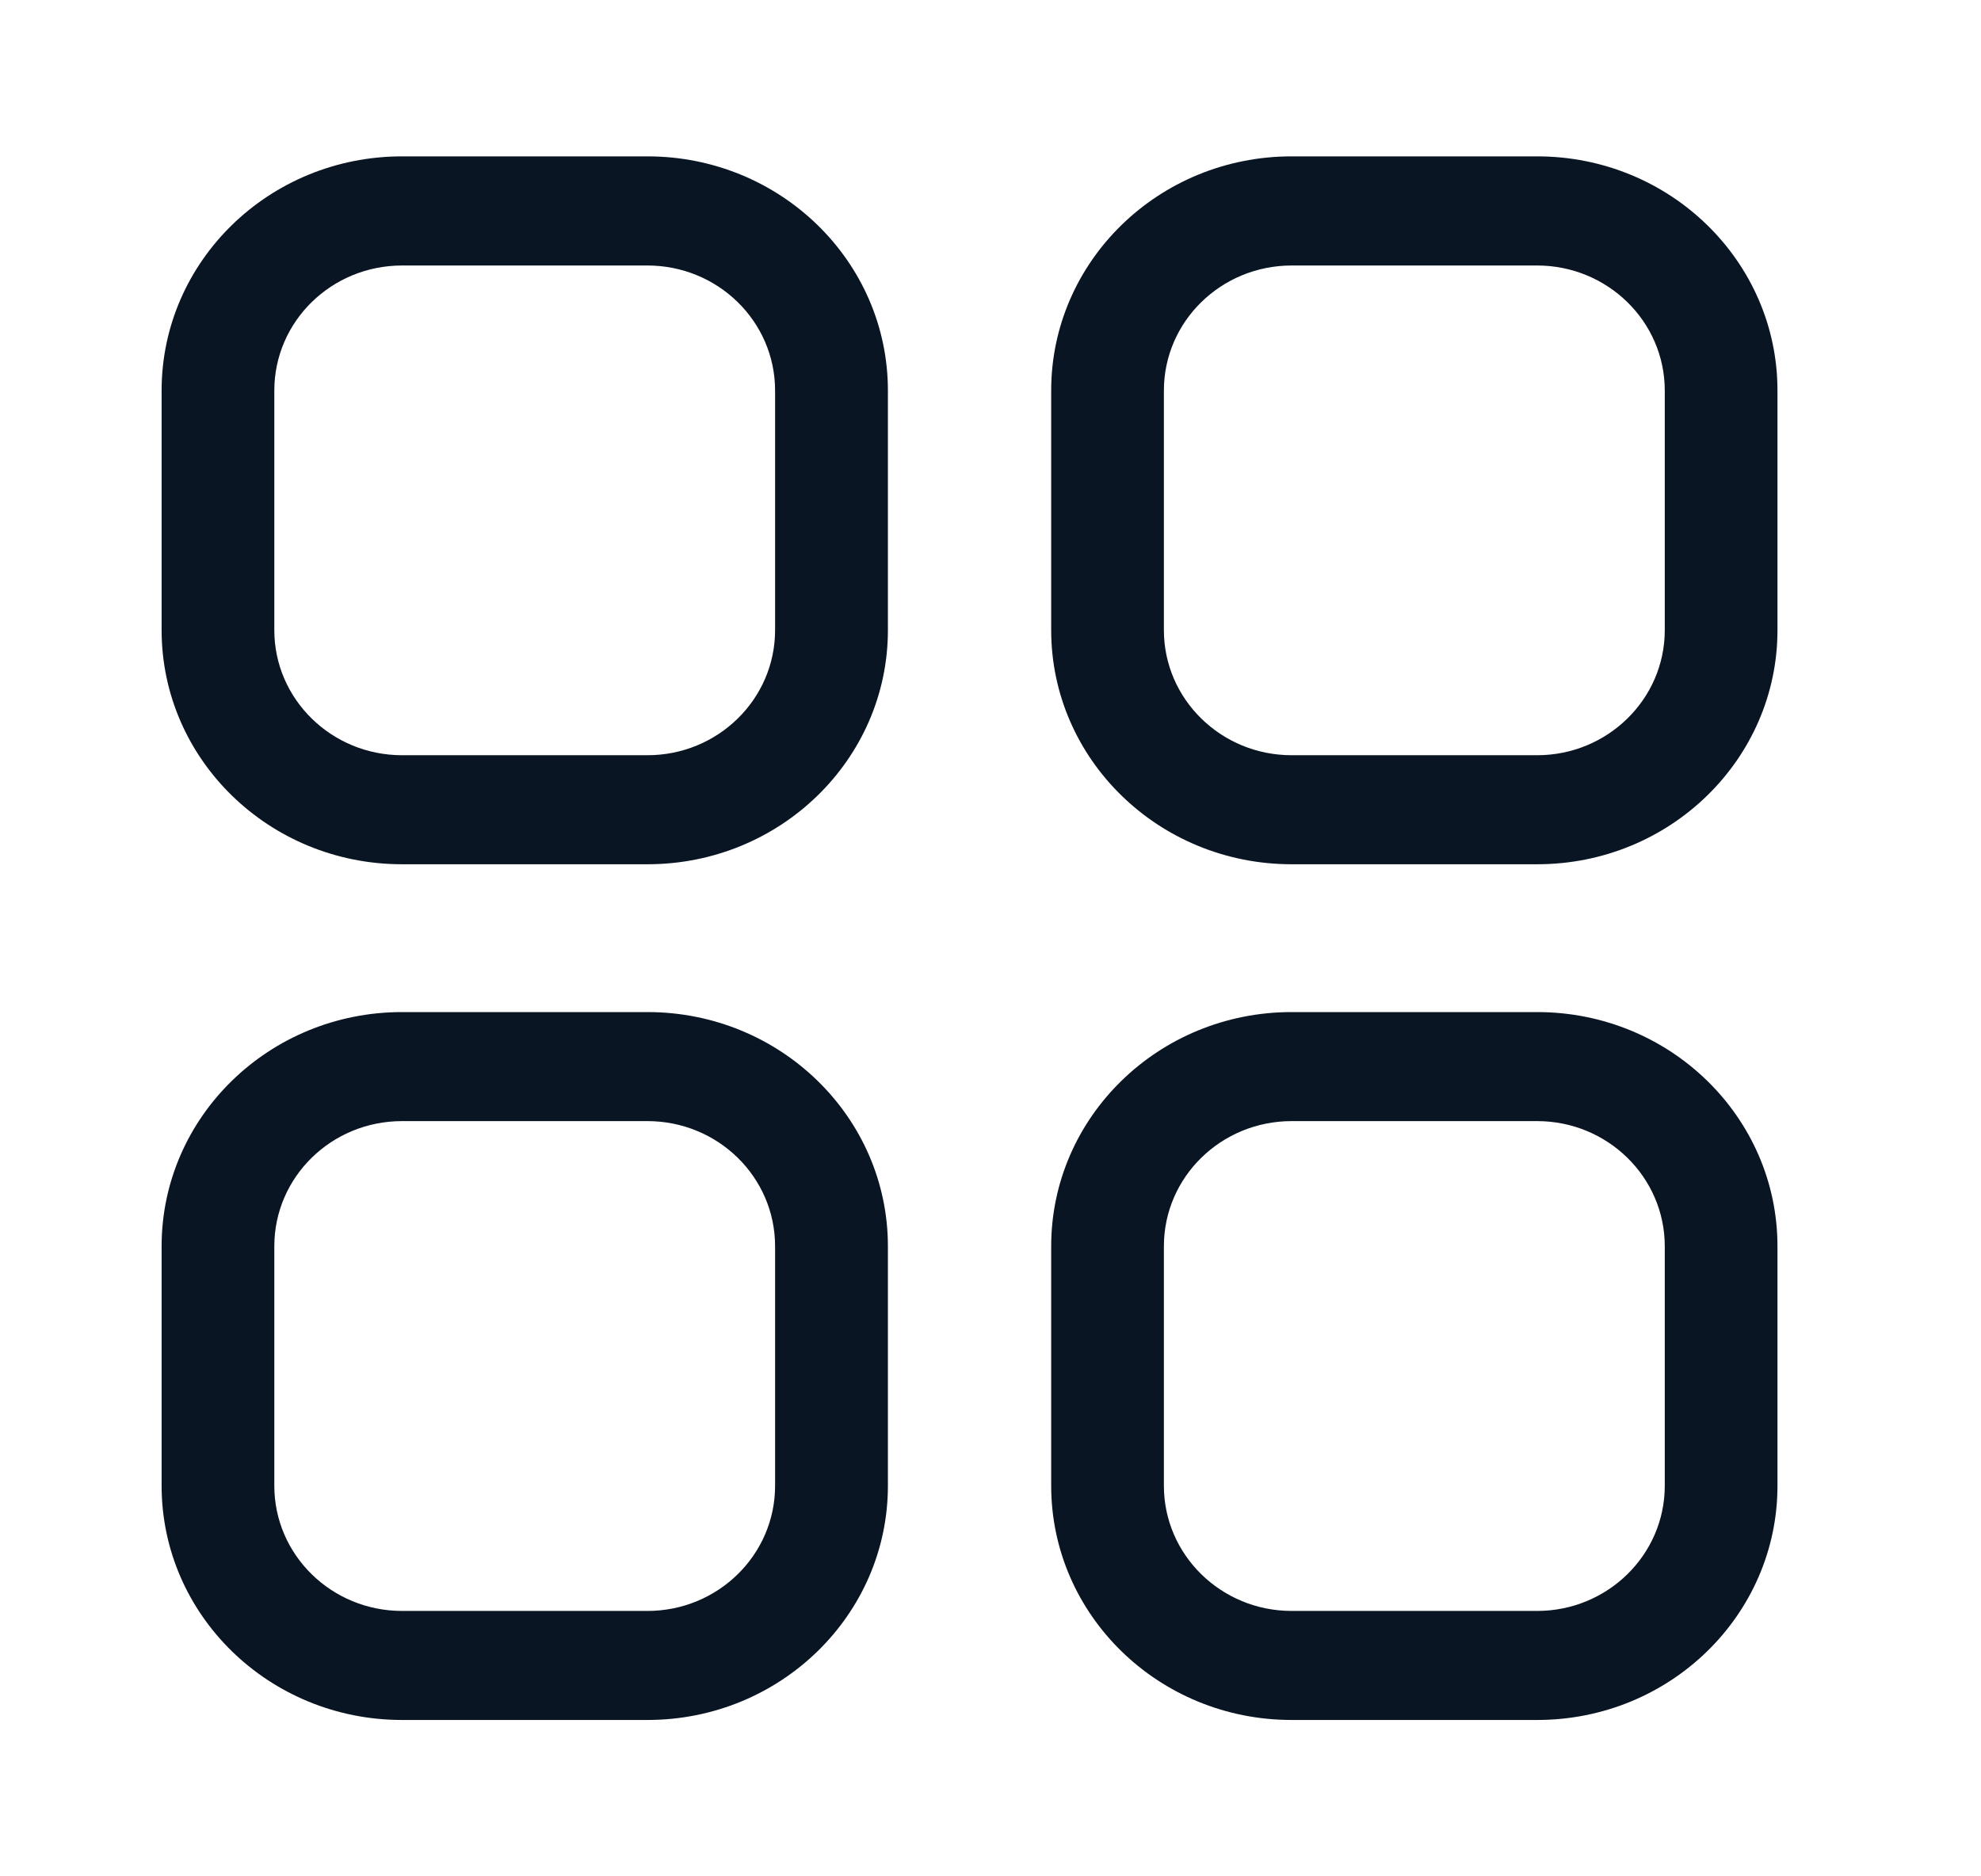 <svg width="19" height="18" viewBox="0 0 19 18" fill="none" xmlns="http://www.w3.org/2000/svg">
<path fill-rule="evenodd" clip-rule="evenodd" d="M6.21 1.5H3.856C2.581 1.5 1.55 2.507 1.55 3.747V6.045C1.55 7.284 2.581 8.291 3.856 8.291H6.21C7.484 8.291 8.516 7.284 8.516 6.045V3.747C8.516 2.507 7.484 1.5 6.21 1.5ZM3.856 2.547H6.21C6.885 2.547 7.434 3.083 7.434 3.747V6.045C7.434 6.708 6.885 7.245 6.21 7.245H3.856C3.181 7.245 2.631 6.708 2.631 6.045V3.747C2.631 3.083 3.18 2.547 3.856 2.547ZM14.743 1.5H12.388C11.113 1.5 10.082 2.507 10.082 3.747V6.045C10.082 7.284 11.114 8.291 12.388 8.291H14.743C16.017 8.291 17.048 7.284 17.048 6.045V3.747C17.048 2.507 16.017 1.5 14.743 1.5ZM12.388 2.547H14.743C15.417 2.547 15.967 3.083 15.967 3.747V6.045C15.967 6.708 15.417 7.245 14.743 7.245H12.388C11.713 7.245 11.163 6.708 11.163 6.045V3.747C11.163 3.083 11.713 2.547 12.388 2.547ZM3.856 9.709H6.21C7.484 9.709 8.516 10.716 8.516 11.956V14.253C8.516 15.493 7.484 16.5 6.21 16.5H3.856C2.581 16.5 1.55 15.493 1.55 14.253V11.956C1.55 10.716 2.581 9.709 3.856 9.709ZM6.21 10.755H3.856C3.18 10.755 2.631 11.291 2.631 11.956V14.253C2.631 14.917 3.18 15.454 3.856 15.454H6.21C6.885 15.454 7.434 14.917 7.434 14.253V11.956C7.434 11.291 6.885 10.755 6.21 10.755ZM14.743 9.709H12.388C11.113 9.709 10.082 10.716 10.082 11.956V14.253C10.082 15.493 11.113 16.5 12.388 16.5H14.743C16.017 16.5 17.048 15.493 17.048 14.253V11.956C17.048 10.716 16.017 9.709 14.743 9.709ZM12.388 10.755H14.743C15.418 10.755 15.967 11.292 15.967 11.956V14.253C15.967 14.917 15.417 15.454 14.743 15.454H12.388C11.713 15.454 11.163 14.917 11.163 14.253V11.956C11.163 11.291 11.713 10.755 12.388 10.755Z" fill="#0A1524"/>
</svg>
